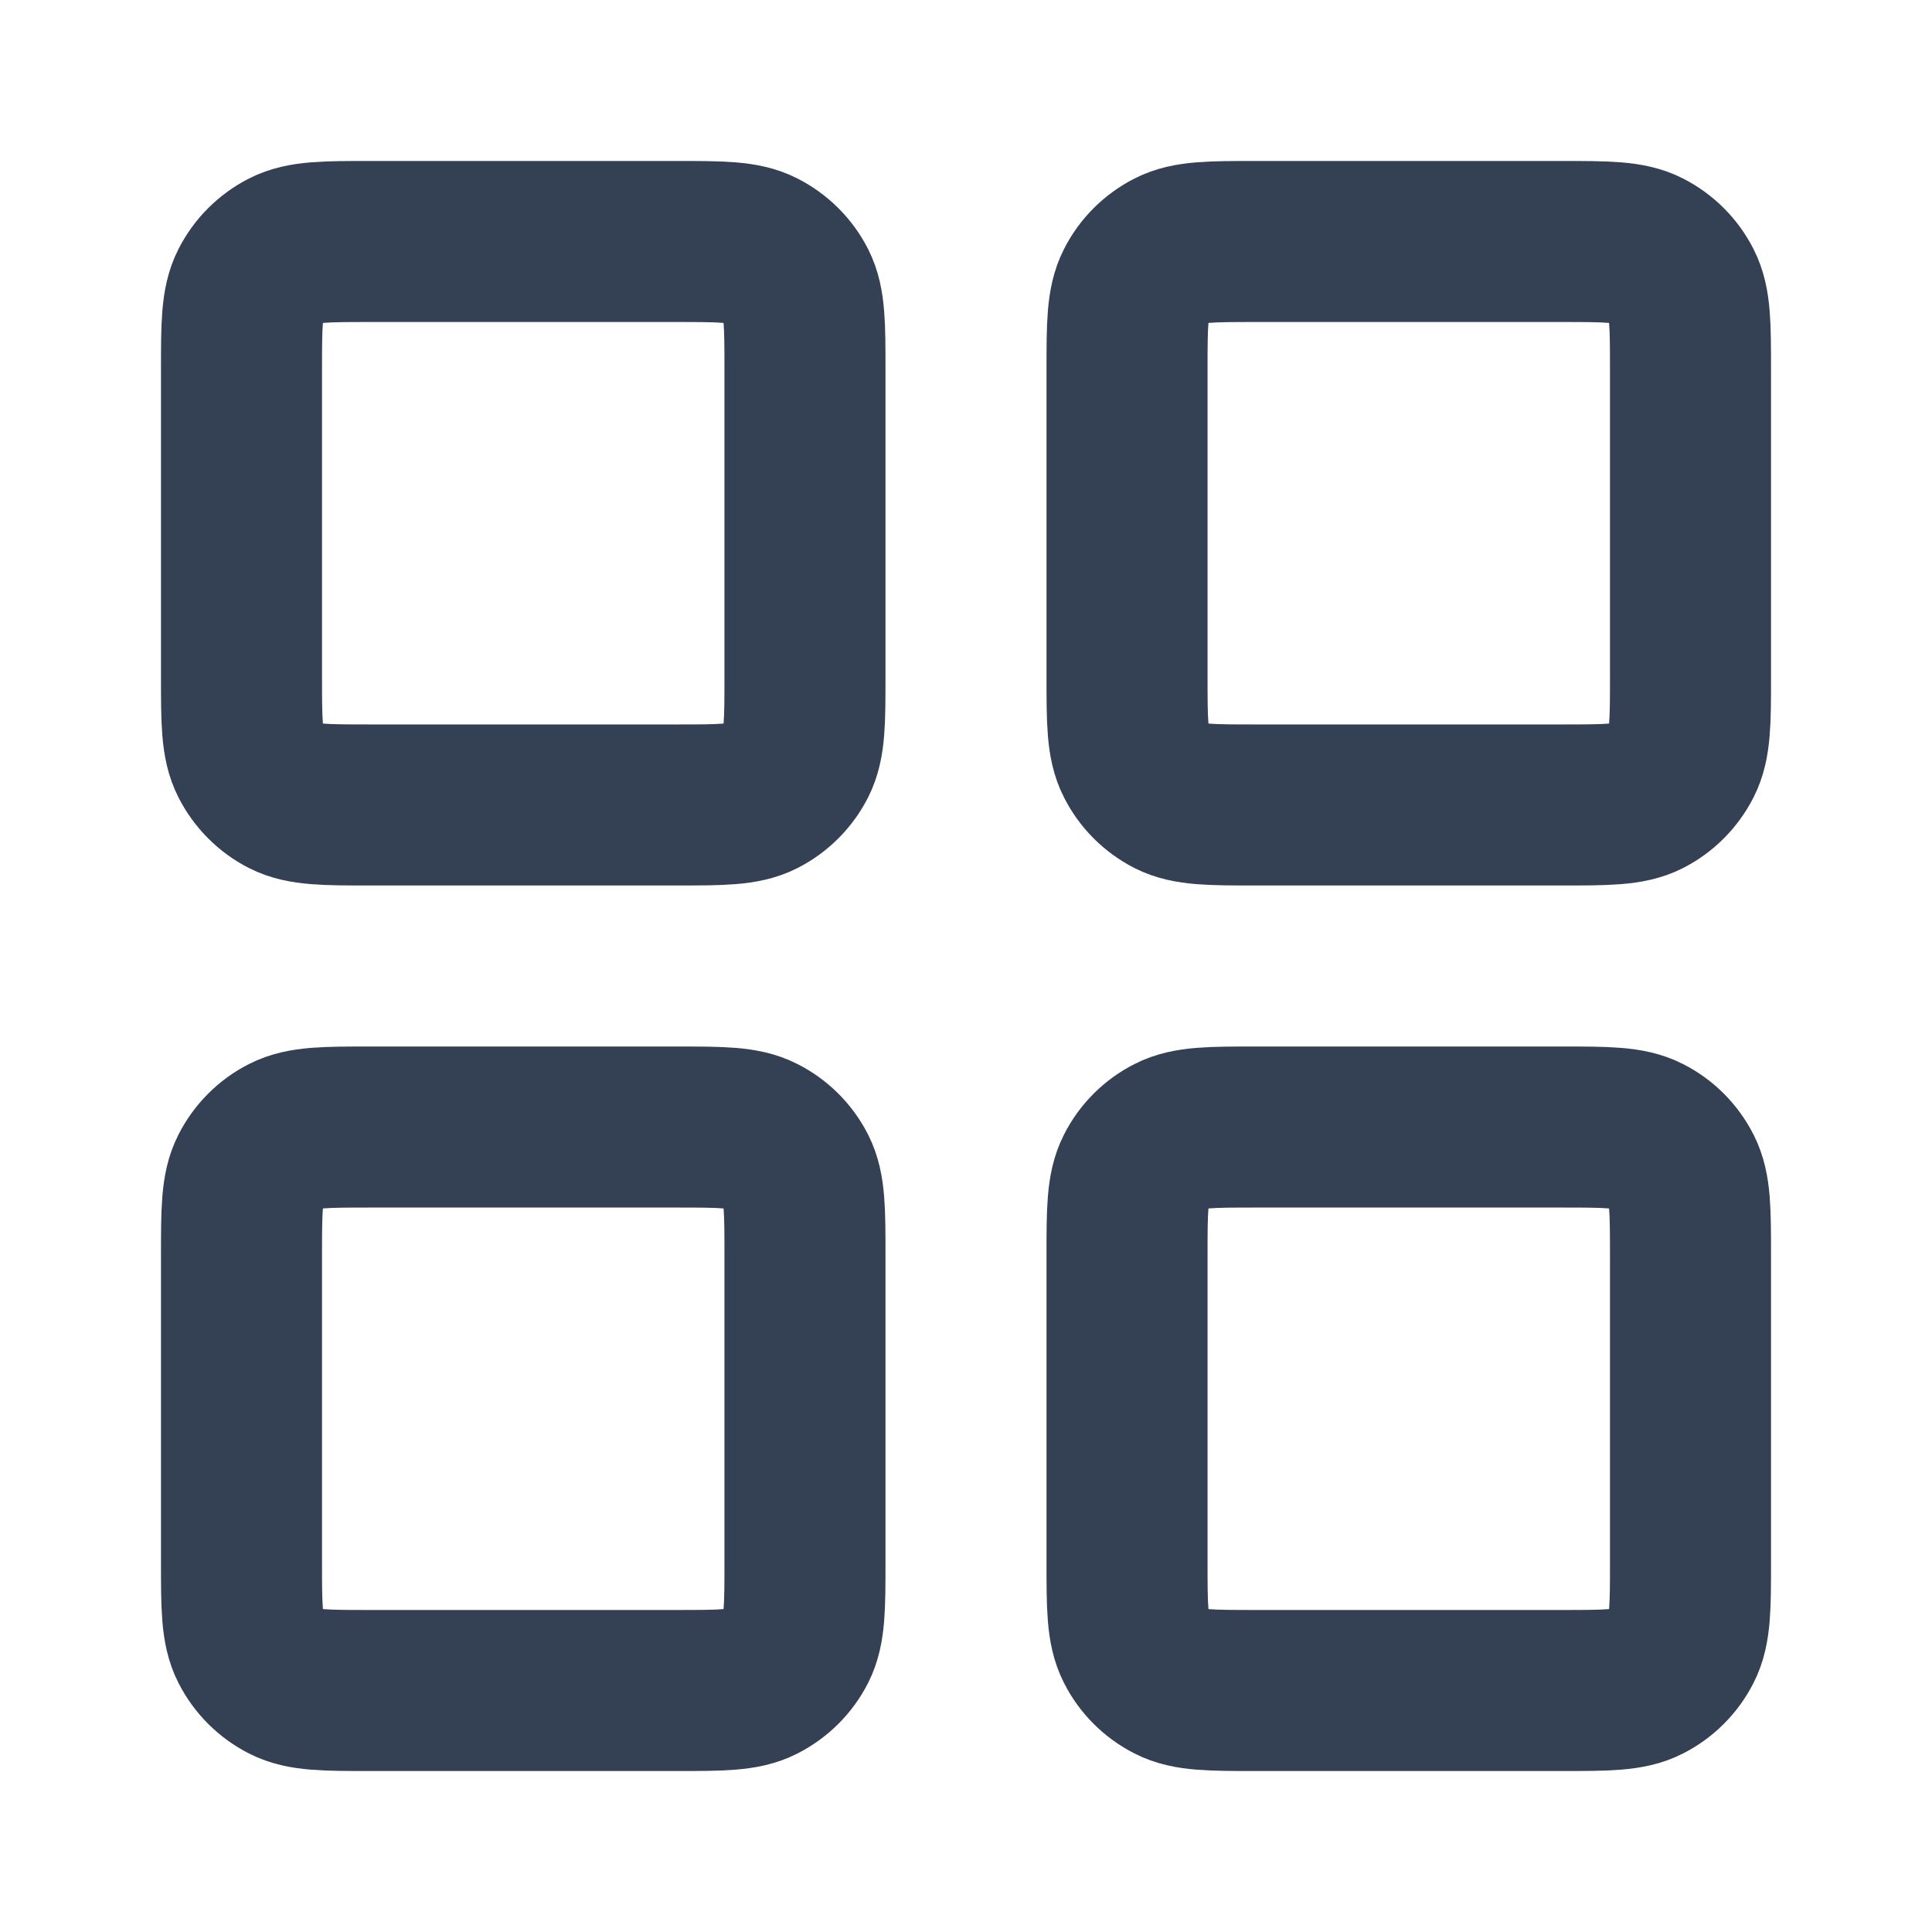 <svg width="20" height="20" viewBox="0 0 20 20" fill="none" xmlns="http://www.w3.org/2000/svg">
<path d="M7 2.5H3.833C3.367 2.5 3.133 2.5 2.955 2.591C2.798 2.671 2.671 2.798 2.591 2.955C2.5 3.133 2.5 3.367 2.5 3.833V7C2.5 7.467 2.5 7.7 2.591 7.878C2.671 8.035 2.798 8.163 2.955 8.243C3.133 8.333 3.367 8.333 3.833 8.333H7C7.467 8.333 7.7 8.333 7.878 8.243C8.035 8.163 8.163 8.035 8.243 7.878C8.333 7.7 8.333 7.467 8.333 7V3.833C8.333 3.367 8.333 3.133 8.243 2.955C8.163 2.798 8.035 2.671 7.878 2.591C7.7 2.5 7.467 2.5 7 2.5Z" stroke="#344054" stroke-width="1.667" stroke-linecap="round" stroke-linejoin="round"/>
<path d="M16.167 2.5H13C12.533 2.5 12.3 2.5 12.122 2.591C11.965 2.671 11.837 2.798 11.758 2.955C11.667 3.133 11.667 3.367 11.667 3.833V7C11.667 7.467 11.667 7.7 11.758 7.878C11.837 8.035 11.965 8.163 12.122 8.243C12.3 8.333 12.533 8.333 13 8.333H16.167C16.633 8.333 16.867 8.333 17.045 8.243C17.202 8.163 17.329 8.035 17.409 7.878C17.5 7.7 17.5 7.467 17.5 7V3.833C17.5 3.367 17.5 3.133 17.409 2.955C17.329 2.798 17.202 2.671 17.045 2.591C16.867 2.5 16.633 2.5 16.167 2.5Z" stroke="#344054" stroke-width="1.667" stroke-linecap="round" stroke-linejoin="round"/>
<path d="M16.167 11.667H13C12.533 11.667 12.3 11.667 12.122 11.758C11.965 11.837 11.837 11.965 11.758 12.122C11.667 12.3 11.667 12.533 11.667 13V16.167C11.667 16.633 11.667 16.867 11.758 17.045C11.837 17.202 11.965 17.329 12.122 17.409C12.3 17.5 12.533 17.5 13 17.5H16.167C16.633 17.5 16.867 17.5 17.045 17.409C17.202 17.329 17.329 17.202 17.409 17.045C17.5 16.867 17.5 16.633 17.5 16.167V13C17.5 12.533 17.5 12.3 17.409 12.122C17.329 11.965 17.202 11.837 17.045 11.758C16.867 11.667 16.633 11.667 16.167 11.667Z" stroke="#344054" stroke-width="1.667" stroke-linecap="round" stroke-linejoin="round"/>
<path d="M7 11.667H3.833C3.367 11.667 3.133 11.667 2.955 11.758C2.798 11.837 2.671 11.965 2.591 12.122C2.5 12.3 2.5 12.533 2.5 13V16.167C2.5 16.633 2.5 16.867 2.591 17.045C2.671 17.202 2.798 17.329 2.955 17.409C3.133 17.5 3.367 17.5 3.833 17.5H7C7.467 17.5 7.7 17.5 7.878 17.409C8.035 17.329 8.163 17.202 8.243 17.045C8.333 16.867 8.333 16.633 8.333 16.167V13C8.333 12.533 8.333 12.3 8.243 12.122C8.163 11.965 8.035 11.837 7.878 11.758C7.7 11.667 7.467 11.667 7 11.667Z" stroke="#344054" stroke-width="1.667" stroke-linecap="round" stroke-linejoin="round"/>
</svg>
